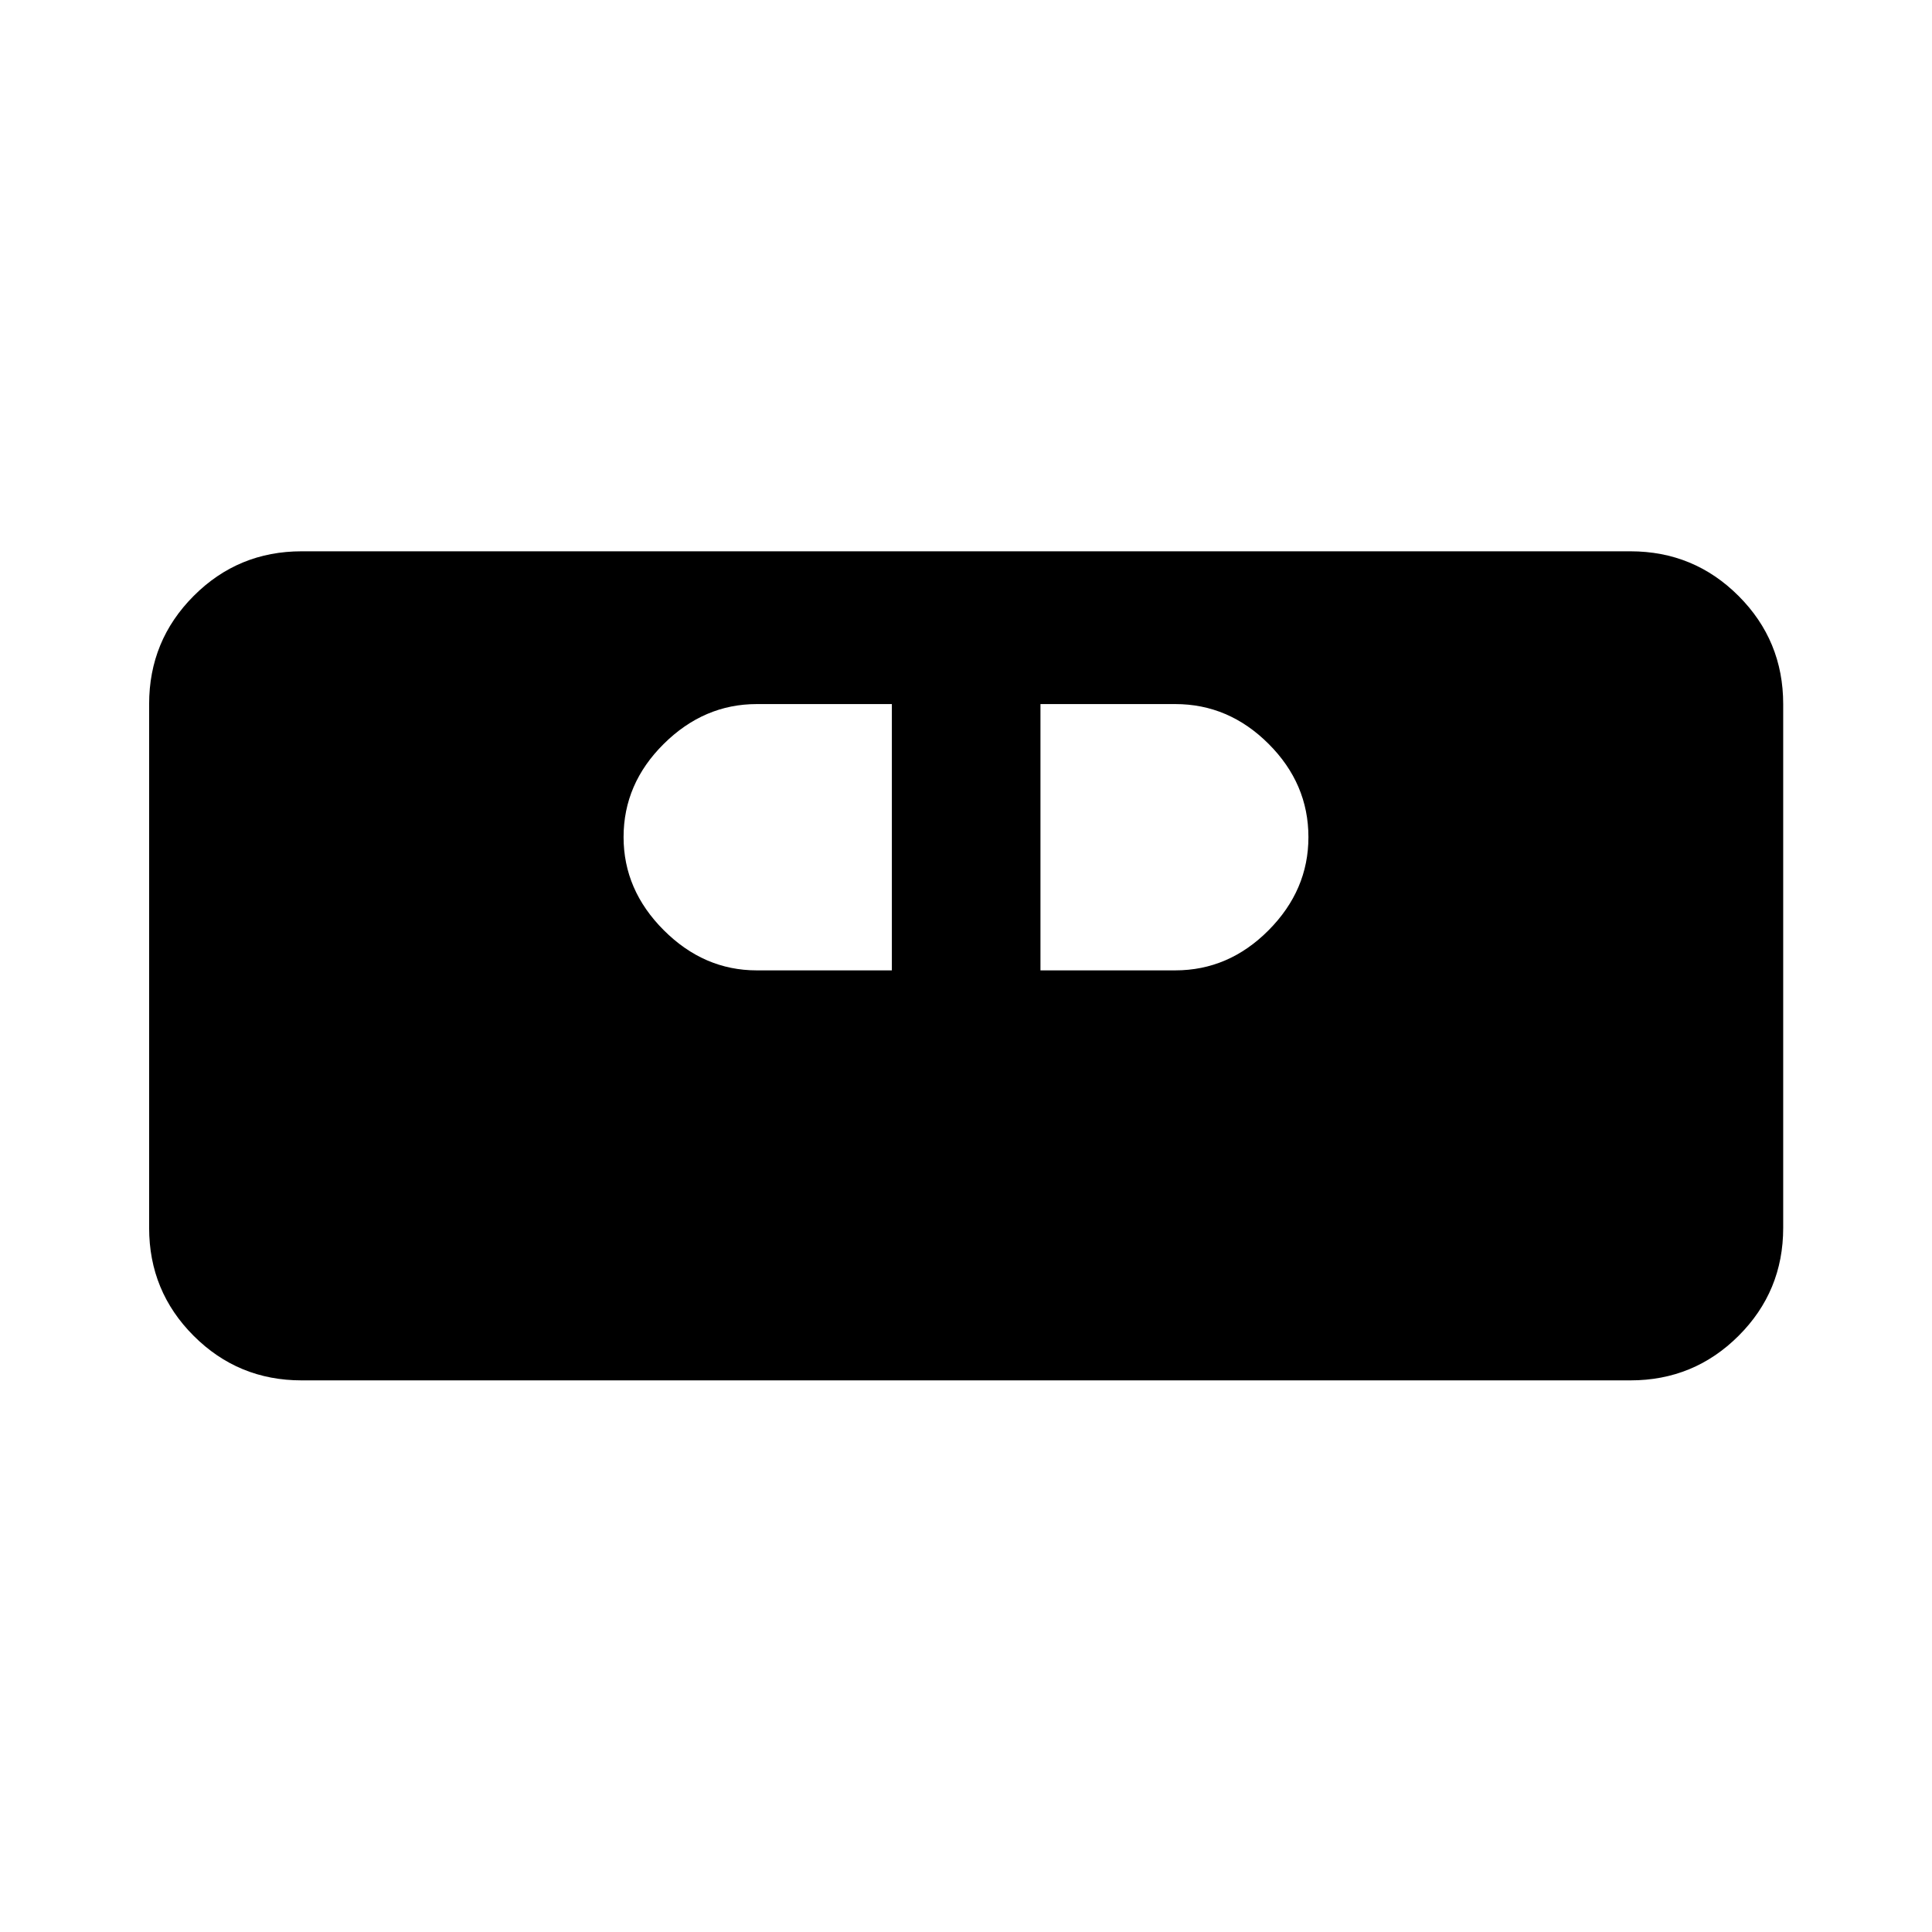<svg xmlns="http://www.w3.org/2000/svg" height="40" viewBox="0 -960 960 960" width="40"><path d="M149.85-274.1q-31.49 0-53.62-22.13T74.1-349.85v-260.3q0-31.55 22.13-53.73 22.13-22.18 53.62-22.18h660.3q31.55 0 53.73 22.18 22.18 22.18 22.18 53.73v260.3q0 31.49-22.18 53.62t-53.73 22.13h-660.3Zm226.16-203.73h67.15v-132.32h-67.15q-26.22 0-46.19 19.78t-19.97 46.32q0 26.29 19.97 46.26 19.97 19.96 46.19 19.96Zm140.99 0h66.99q26.56 0 46.36-19.93t19.8-46.27q0-26.58-19.8-46.35-19.8-19.77-46.36-19.77H517v132.32Z"/></svg>